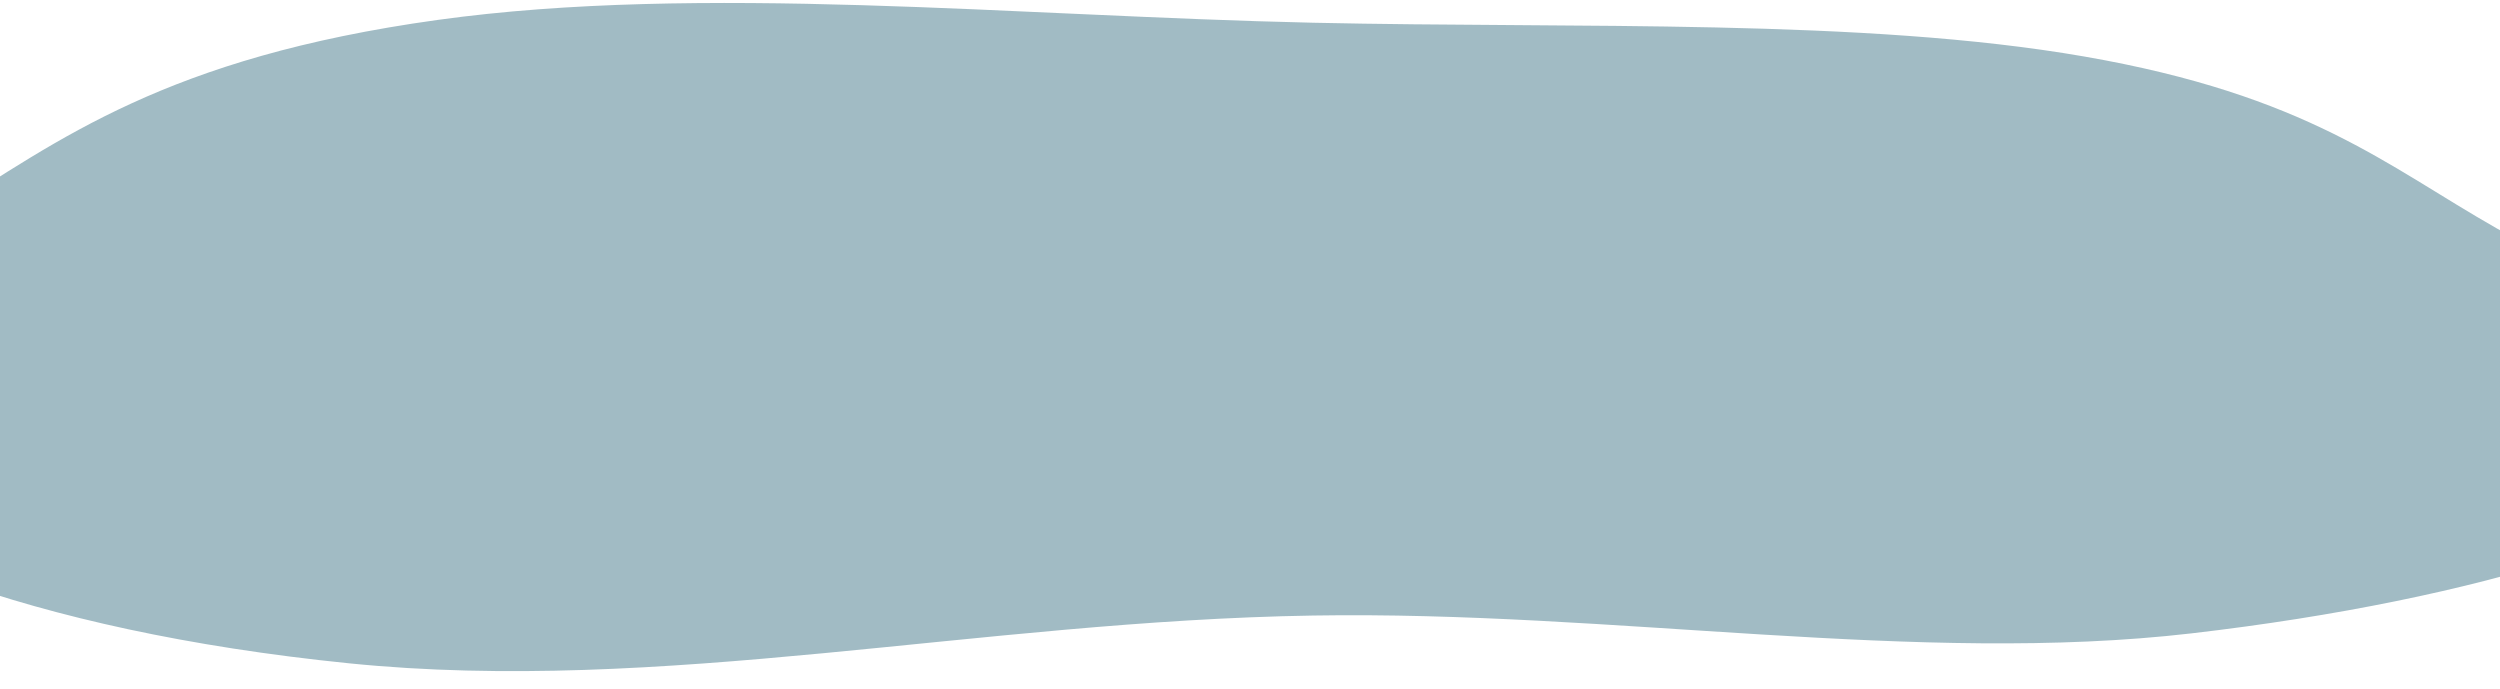 <svg width="1680" height="463" viewBox="0 0 1680 463" fill="none" xmlns="http://www.w3.org/2000/svg">
<g clip-path="url(#clip0)">
<path fill-rule="evenodd" clip-rule="evenodd" d="M882.416 15.275C1061.4 19.248 1252.28 12.196 1400.58 37.968C1550.8 64.074 1603.65 111.292 1677.87 153.513C1762.18 201.47 1900.14 248.412 1861.24 299.998C1820.8 353.617 1668.11 402.932 1472.68 425.621C1288.65 446.987 1084.34 410.357 882.416 413.64C657.344 417.299 444.111 466.957 234.589 445.751C17.314 423.76 -123.391 364.466 -175.709 306.545C-225.968 250.903 -123.477 196.009 -38.754 143.134C39.771 94.127 111.253 38.767 294.005 13.401C470.467 -11.092 682.106 10.828 882.416 15.275Z" fill="#A1BBC4"/>
</g>
<defs>
<clipPath id="clip0">
<rect width="1680" height="463" fill="white"/>
</clipPath>
</defs>
</svg>
